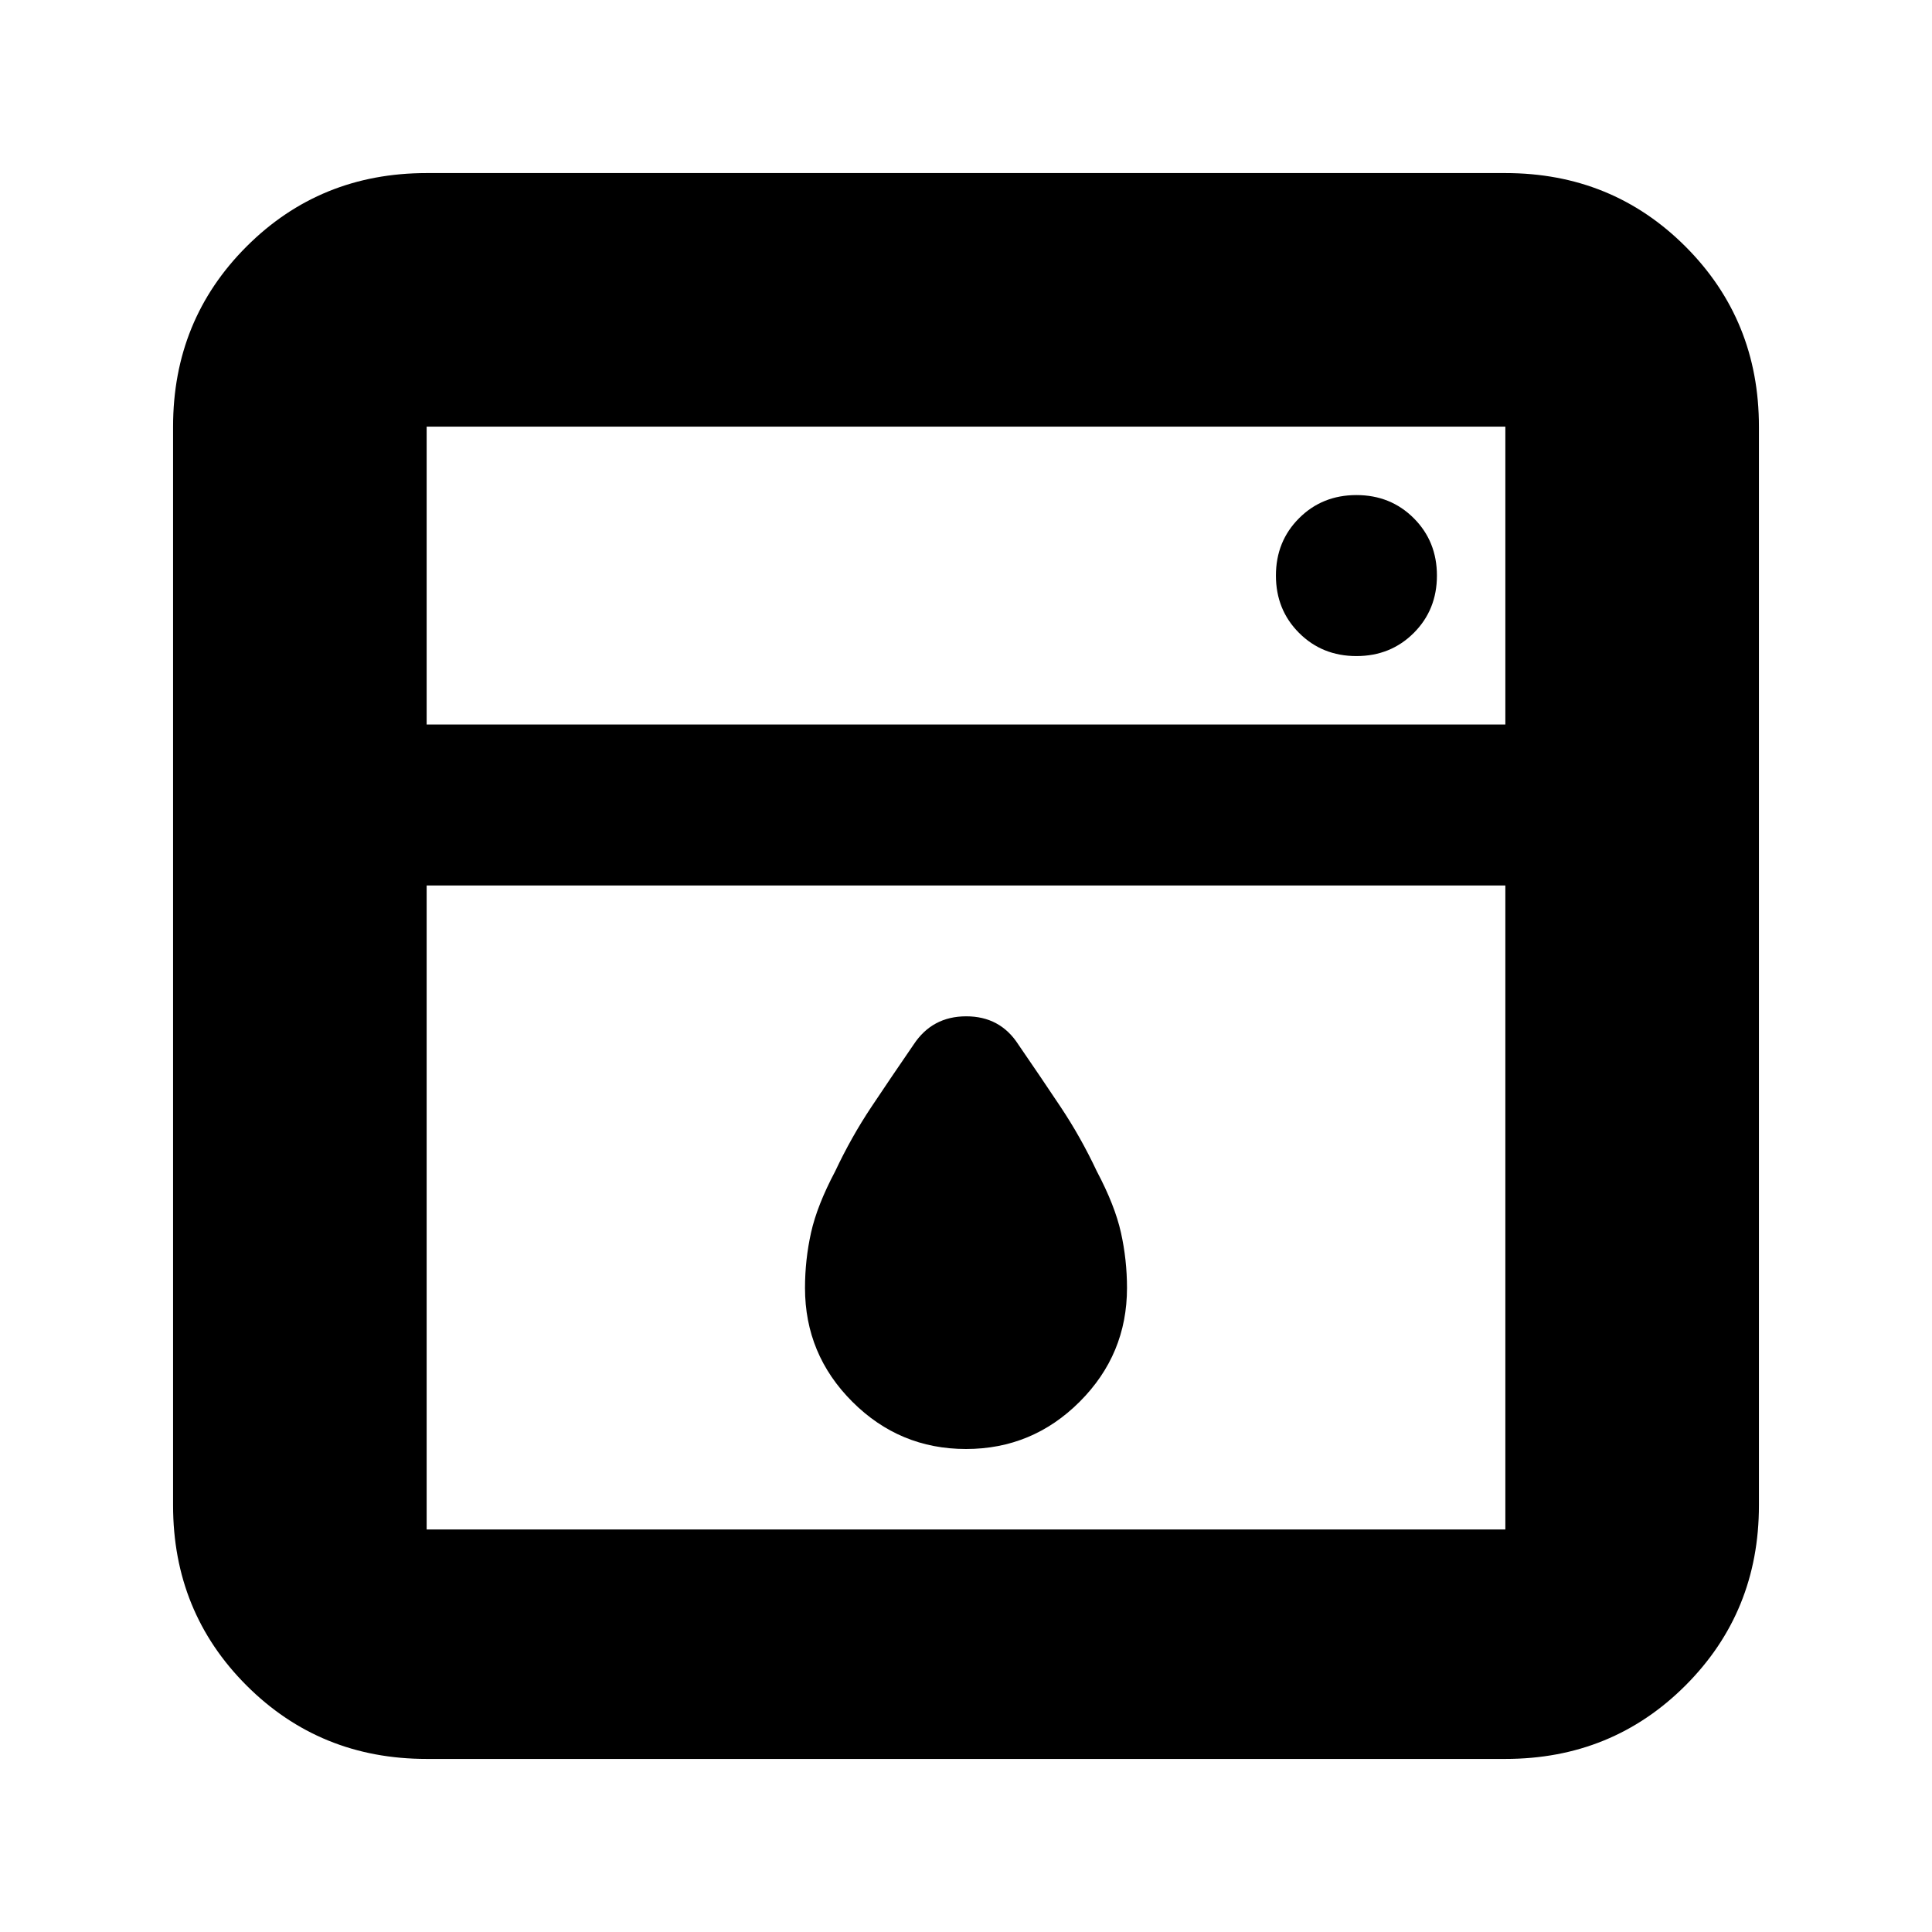 <svg xmlns="http://www.w3.org/2000/svg" height="24" viewBox="0 -960 960 960" width="24"><path d="M212-520v320h536v-320H212Zm0-80h536v-148H212v148Zm268 360q-33 0-56.5-23.5T400-320q0-14 3-27.5t12-30.5q8-17 18-32t21-31q9.21-14 26.11-14Q497-455 506-441q11 16 21 31t18 32q9 17 12 30.5t3 27.5q0 33-23.5 56.5T480-240Zm194-394q17 0 28.5-11.5T714-674q0-17-11.5-28.5T674-714q-17 0-28.5 11.5T634-674q0 17 11.5 28.5T674-634ZM212-86q-53 0-89.5-36.5T86-212v-536q0-53 36.5-89.5T212-874h536q53 0 89.5 36.5T874-748v536q0 53-36.5 89.5T748-86H212Zm0-514v-148 148Z"/></svg>